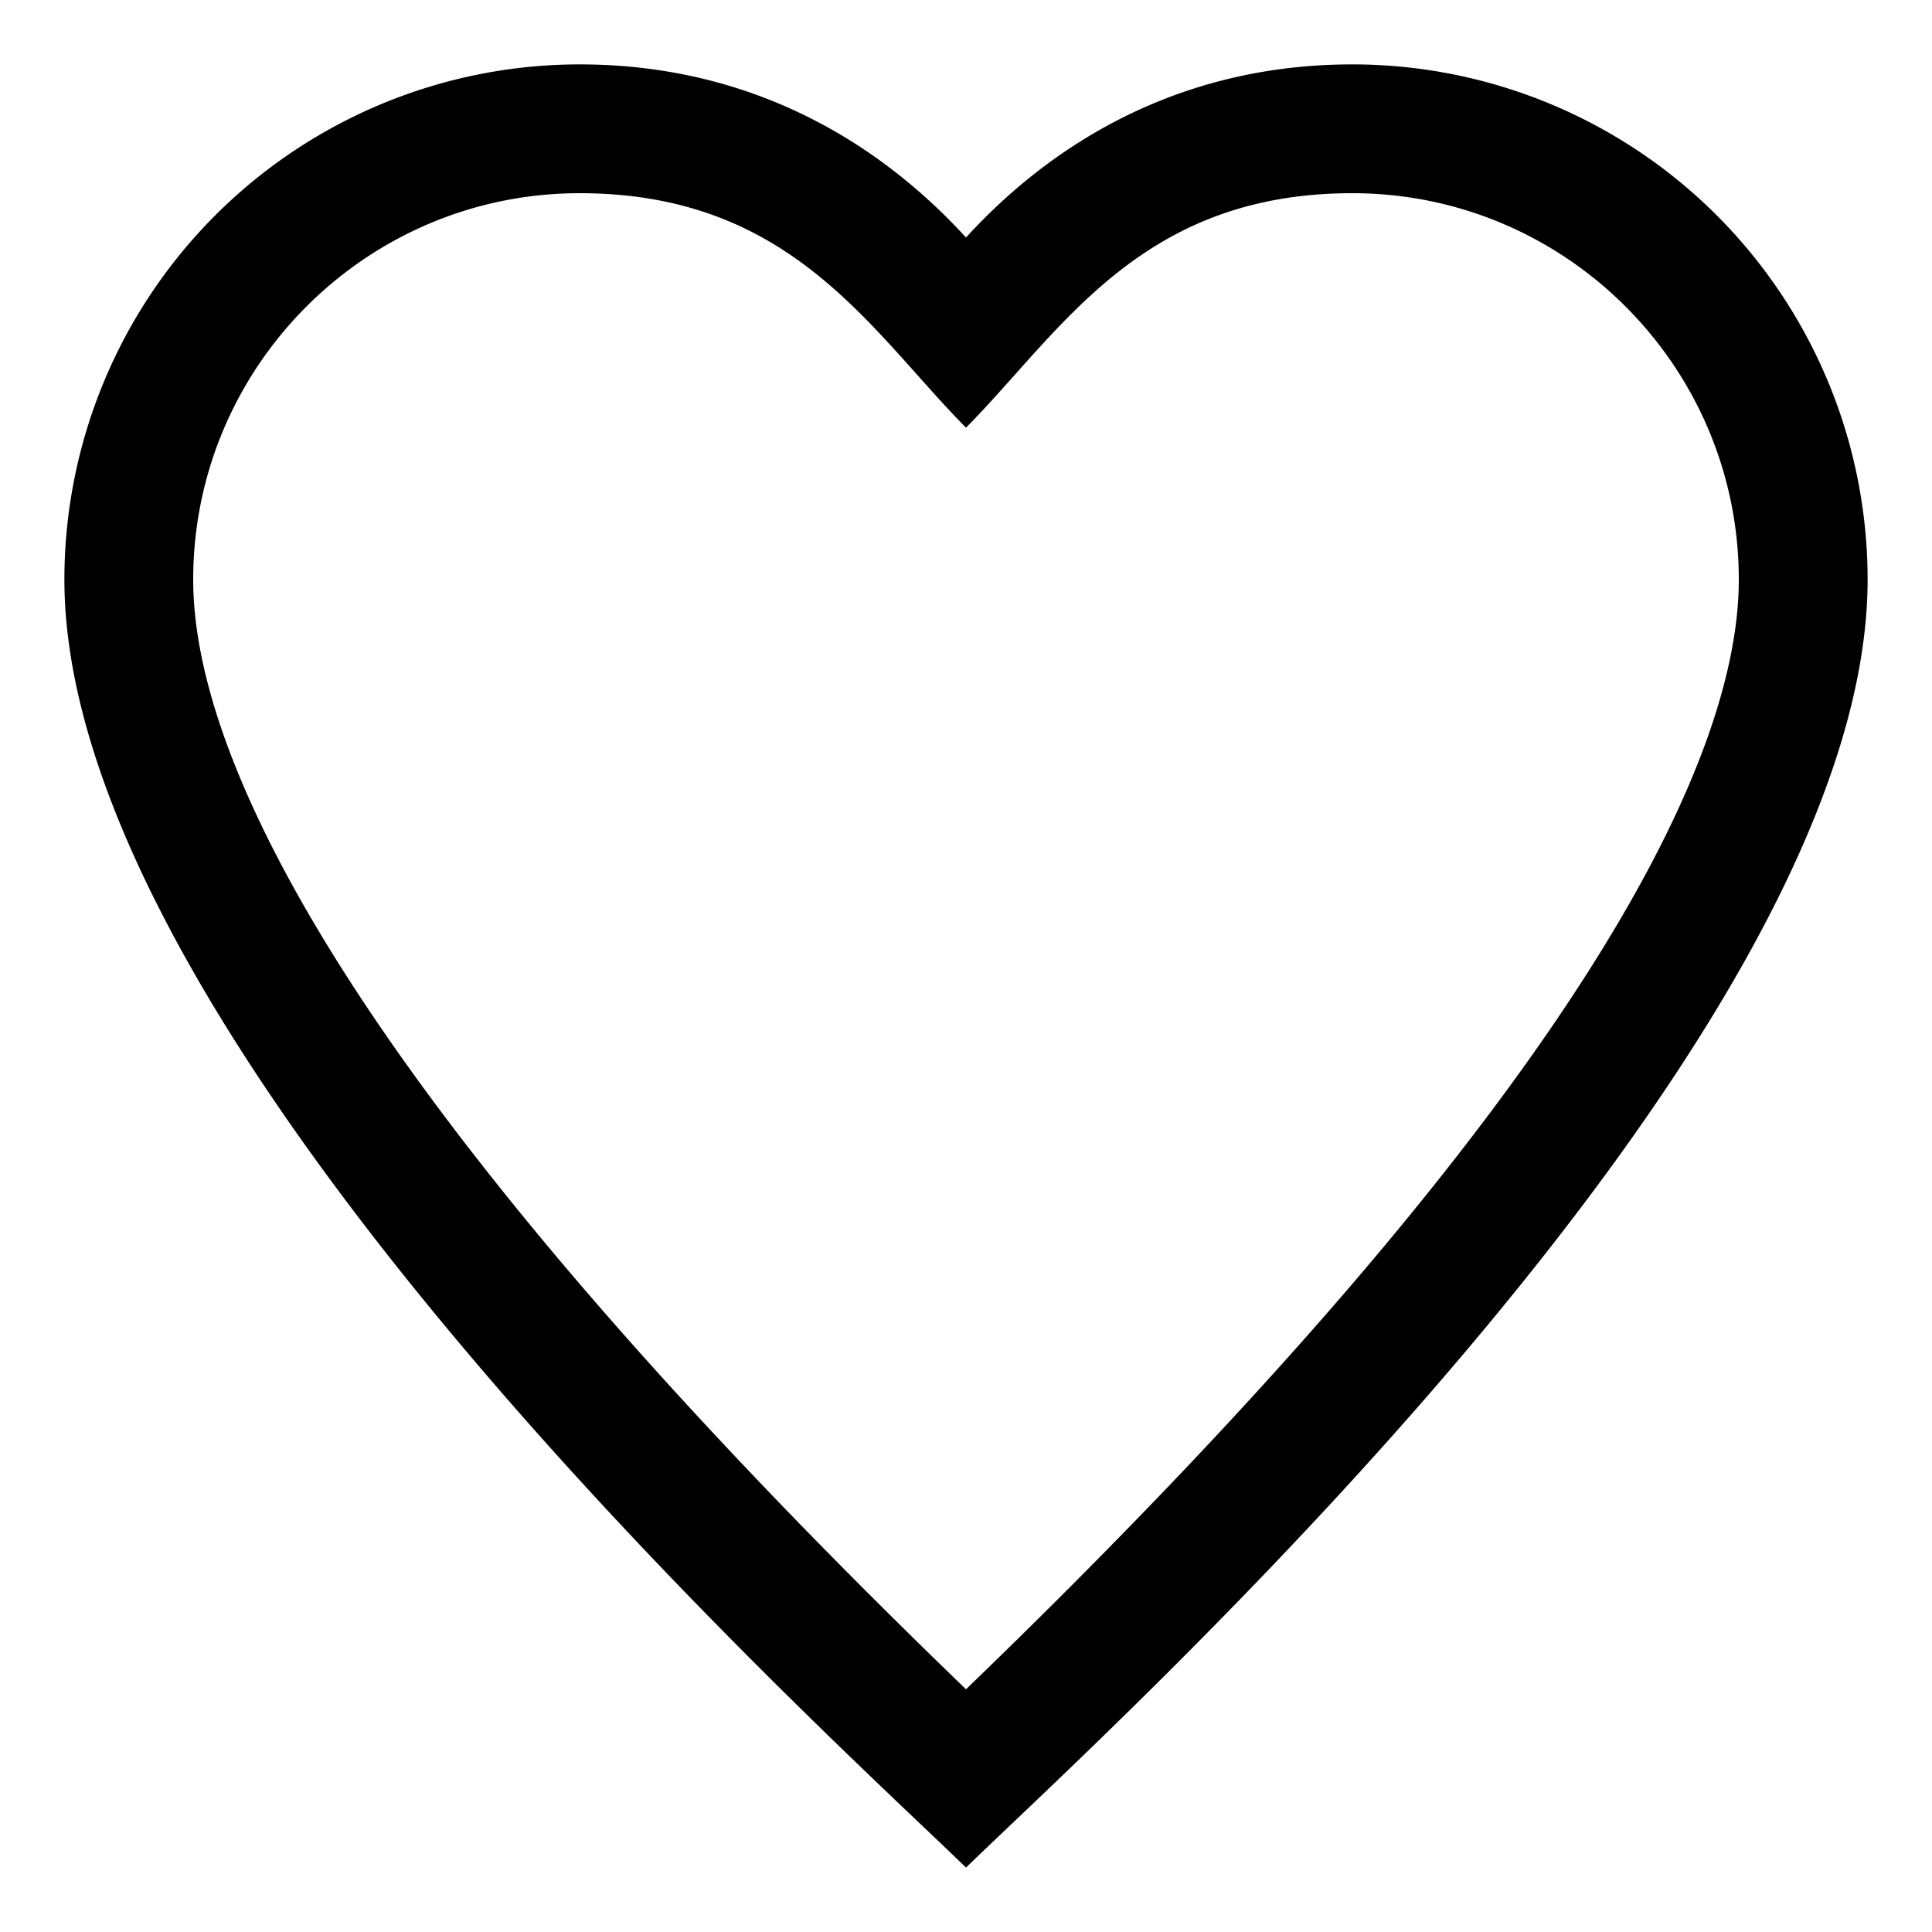 <svg xmlns="http://www.w3.org/2000/svg" width="30" height="30" viewBox="0 0 30 30"><path d="M21 1c-3.063 0-5 1.594-6 2.688C14 2.594 12.063 1 9 1a8 8 0 0 0-8 8c0 7.266 11.969 18.016 14 20 2.031-1.984 14-12.734 14-20a8 8 0 0 0-8-8zm-6 25.231C5.105 16.686 3 11.599 3 9c0-3.309 2.691-6 6-6 3.297 0 4.516 2.141 6 3.641C16.484 5.141 17.703 3 21 3c3.309 0 6 2.691 6 6 0 2.599-2.105 7.686-12 17.231z"/></svg>